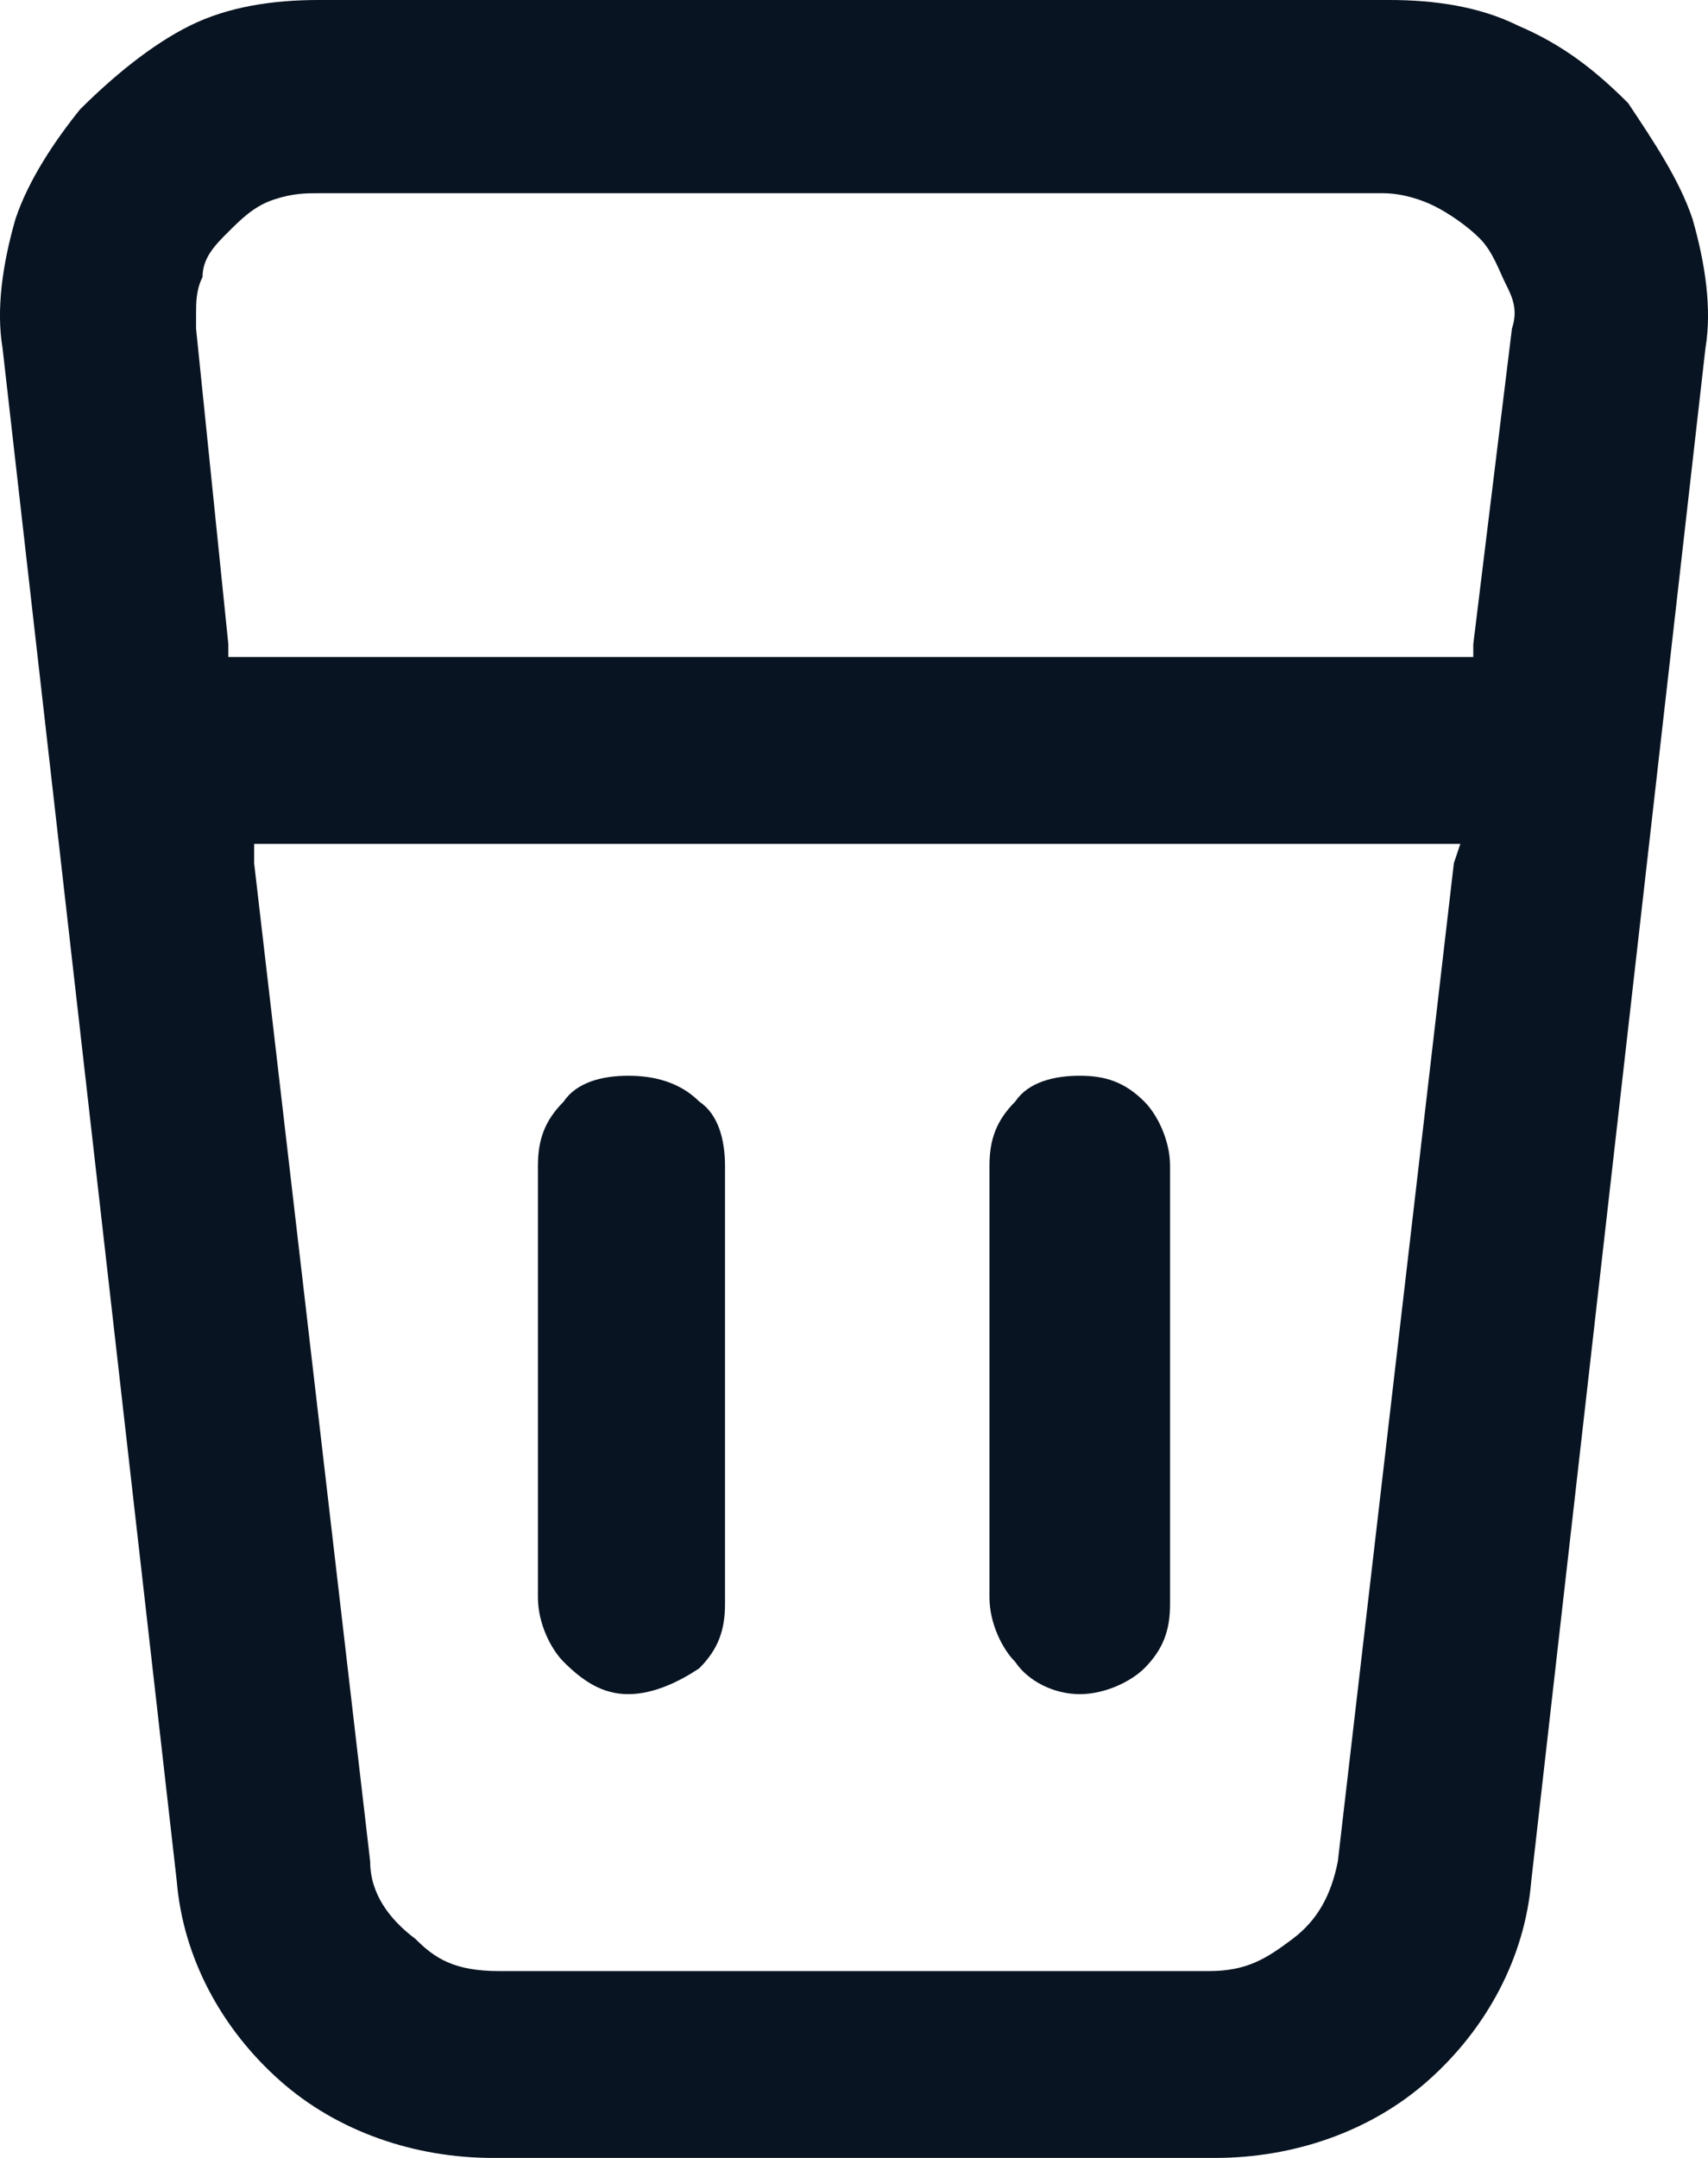 <svg width="19" height="24" viewBox="0 0 19 24" fill="none" xmlns="http://www.w3.org/2000/svg">
<path d="M18.828 2.436C18.685 2.006 18.398 1.576 18.111 1.146C17.752 0.788 17.393 0.501 16.891 0.287C16.46 0.072 15.958 0 15.456 0H3.544C3.042 0 2.54 0.072 2.109 0.287C1.679 0.501 1.248 0.86 0.889 1.218C0.602 1.576 0.315 2.006 0.172 2.436C0.028 2.937 -0.044 3.439 0.028 3.869L1.966 20.919C2.037 21.779 2.468 22.567 3.114 23.14C3.759 23.713 4.621 24 5.482 24H13.518C14.379 24 15.241 23.713 15.886 23.14C16.532 22.567 16.963 21.779 17.034 20.919L18.972 3.869C19.044 3.439 18.972 2.937 18.828 2.436ZM16.173 9.6L14.882 20.704C14.81 21.063 14.666 21.349 14.379 21.564C14.092 21.779 13.877 21.922 13.447 21.922H5.553C5.051 21.922 4.836 21.779 4.621 21.564C4.334 21.349 4.118 21.063 4.118 20.704L2.827 9.6V9.385H16.245L16.173 9.6ZM16.819 3.654L16.389 7.164V7.307H2.54V7.164L2.181 3.654C2.181 3.582 2.181 3.582 2.181 3.51C2.181 3.367 2.181 3.224 2.253 3.081C2.253 2.866 2.396 2.722 2.54 2.579C2.683 2.436 2.827 2.293 3.042 2.221C3.257 2.149 3.401 2.149 3.544 2.149H15.384C15.599 2.149 15.815 2.221 15.958 2.293C16.102 2.364 16.317 2.507 16.46 2.651C16.604 2.794 16.676 3.009 16.747 3.152C16.819 3.296 16.891 3.439 16.819 3.654ZM12.011 18.842C12.299 18.842 12.585 18.698 12.729 18.555C12.944 18.34 13.016 18.125 13.016 17.839V12.967C13.016 12.681 12.873 12.394 12.729 12.251C12.514 12.036 12.299 11.964 12.011 11.964C11.724 11.964 11.437 12.036 11.294 12.251C11.079 12.466 11.007 12.681 11.007 12.967V17.767C11.007 18.054 11.15 18.34 11.294 18.484C11.437 18.698 11.724 18.842 12.011 18.842ZM6.989 18.842C7.276 18.842 7.563 18.698 7.778 18.555C7.993 18.34 8.065 18.125 8.065 17.839V12.967C8.065 12.681 7.993 12.394 7.778 12.251C7.563 12.036 7.276 11.964 6.989 11.964C6.702 11.964 6.414 12.036 6.271 12.251C6.056 12.466 5.984 12.681 5.984 12.967V17.767C5.984 18.054 6.127 18.34 6.271 18.484C6.486 18.698 6.702 18.842 6.989 18.842Z" fill="#091422"/>
</svg>
